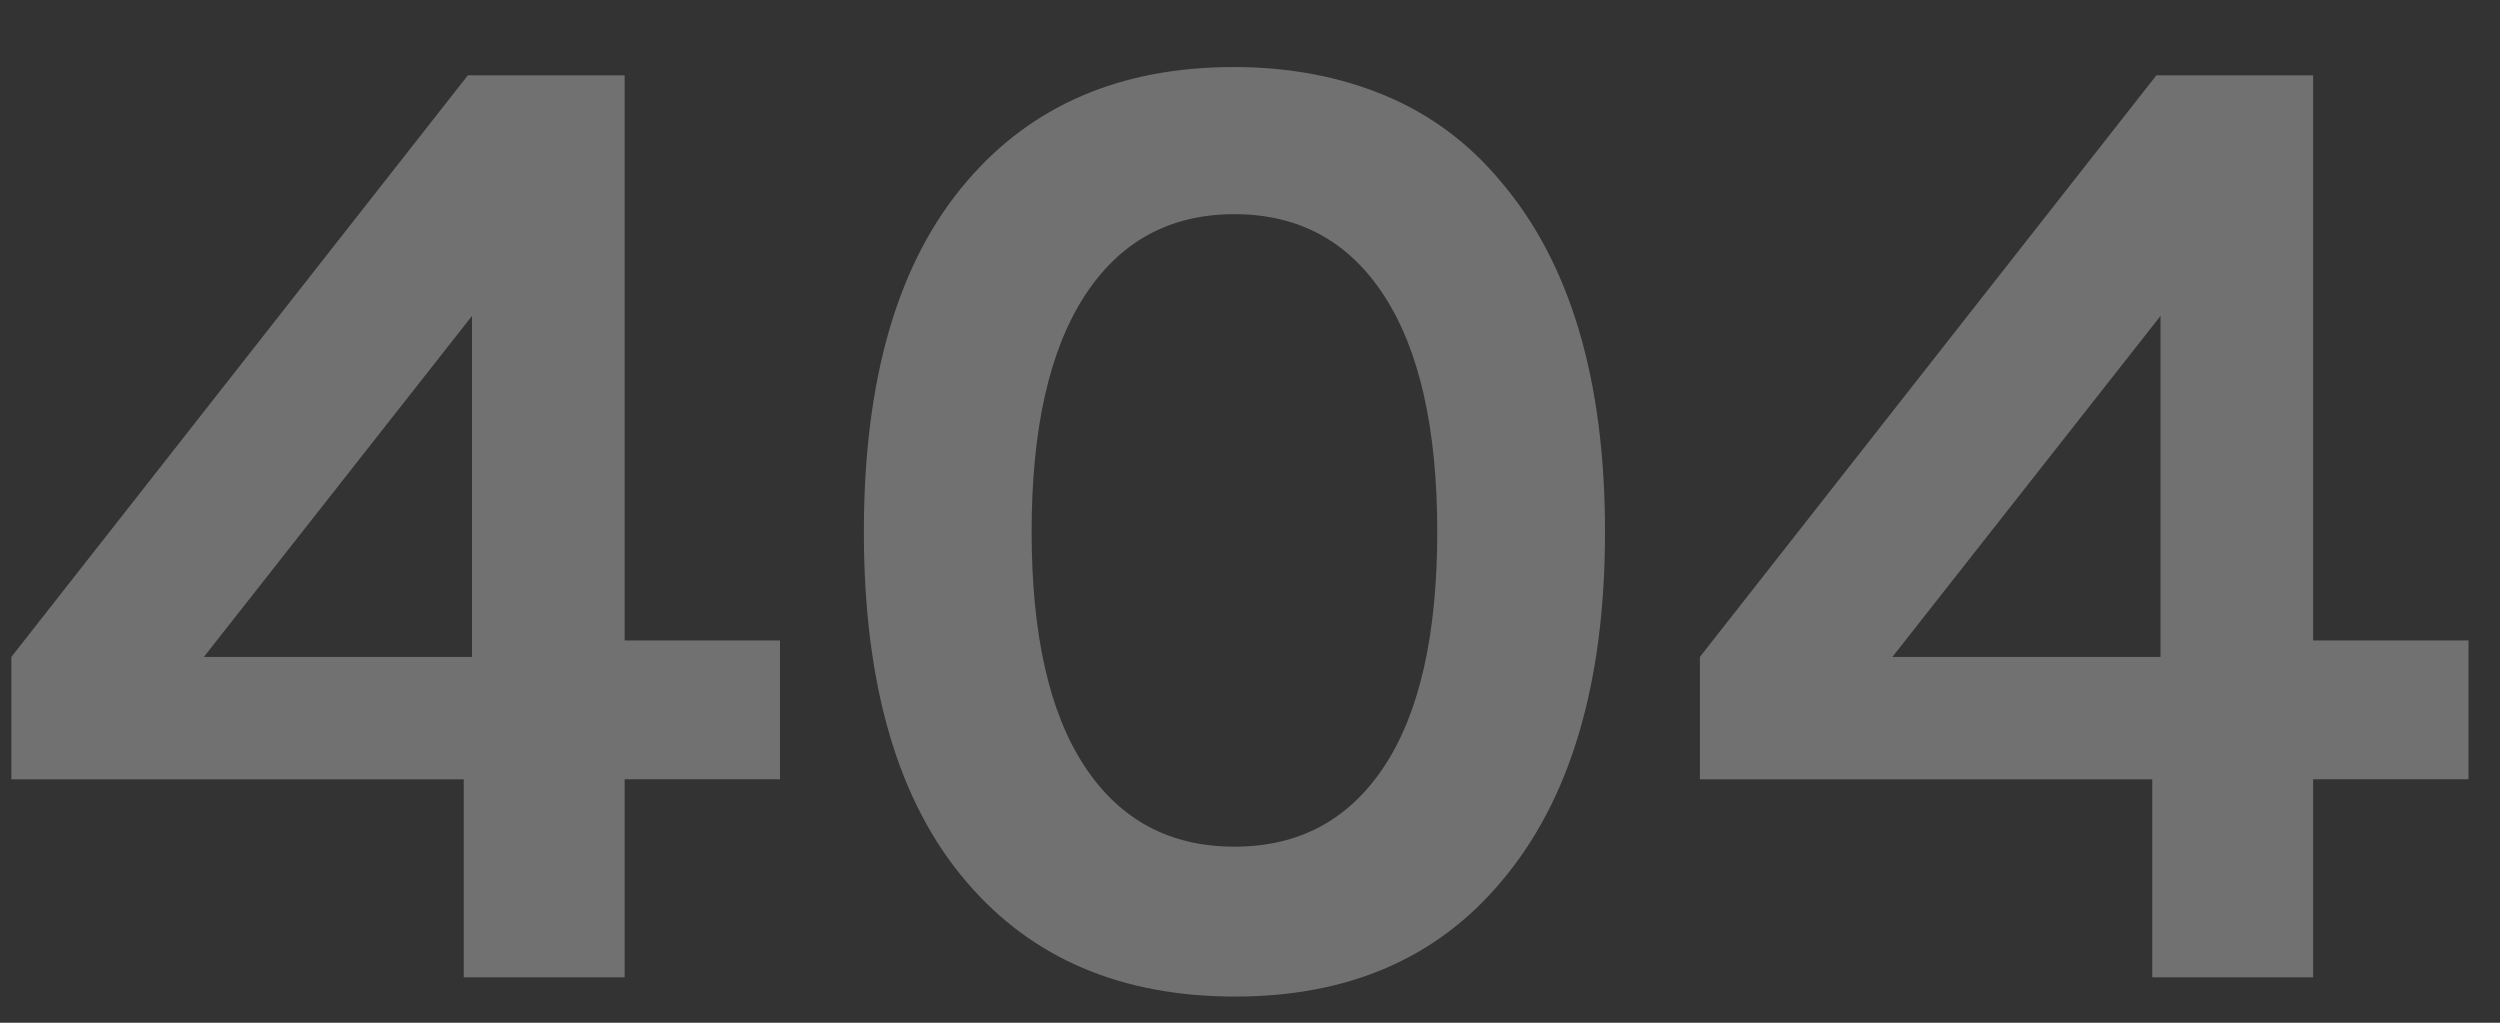 <svg width="220" height="90" viewBox="0 0 220 90"><rect x="0" y="0" width="220" height="90" fill="#333333" stroke="none"/><title>404</title><path d="M54.967 6.626v49.732H68.64v12.22H54.967v17.425H40.81V68.58H1V57.81L41.173 6.627h13.794zM17.94 57.81h23.596V27.8L17.94 57.81zM108.57 5.9c4.84 0 9.257.827 13.25 2.48 3.993 1.654 7.401 4.175 10.225 7.563 6.13 7.18 9.196 17.465 9.196 30.856 0 13.39-3.065 23.676-9.196 30.855-5.647 6.695-13.431 10.043-23.354 10.043-10.002 0-17.867-3.348-23.595-10.043-6.05-7.018-9.075-17.303-9.075-30.855 0-13.553 3.025-23.838 9.075-30.856C90.824 9.248 98.648 5.9 108.57 5.9zm13.25 20.147c-3.106-4.8-7.502-7.2-13.189-7.2s-10.083 2.4-13.19 7.2c-3.105 4.8-4.658 11.717-4.658 20.752 0 9.034 1.553 15.911 4.659 20.63 3.106 4.72 7.502 7.079 13.189 7.079s10.083-2.36 13.19-7.079c3.105-4.719 4.658-11.596 4.658-20.63 0-9.035-1.553-15.952-4.659-20.752zm81.737-19.421v49.732h13.673v12.22h-13.673v17.425H189.4V68.58h-39.81V57.81l40.173-51.183h13.794zM166.53 57.81h23.596V27.8L166.53 57.81z" fill="#FFF" fill-rule="evenodd" opacity=".306"/></svg>